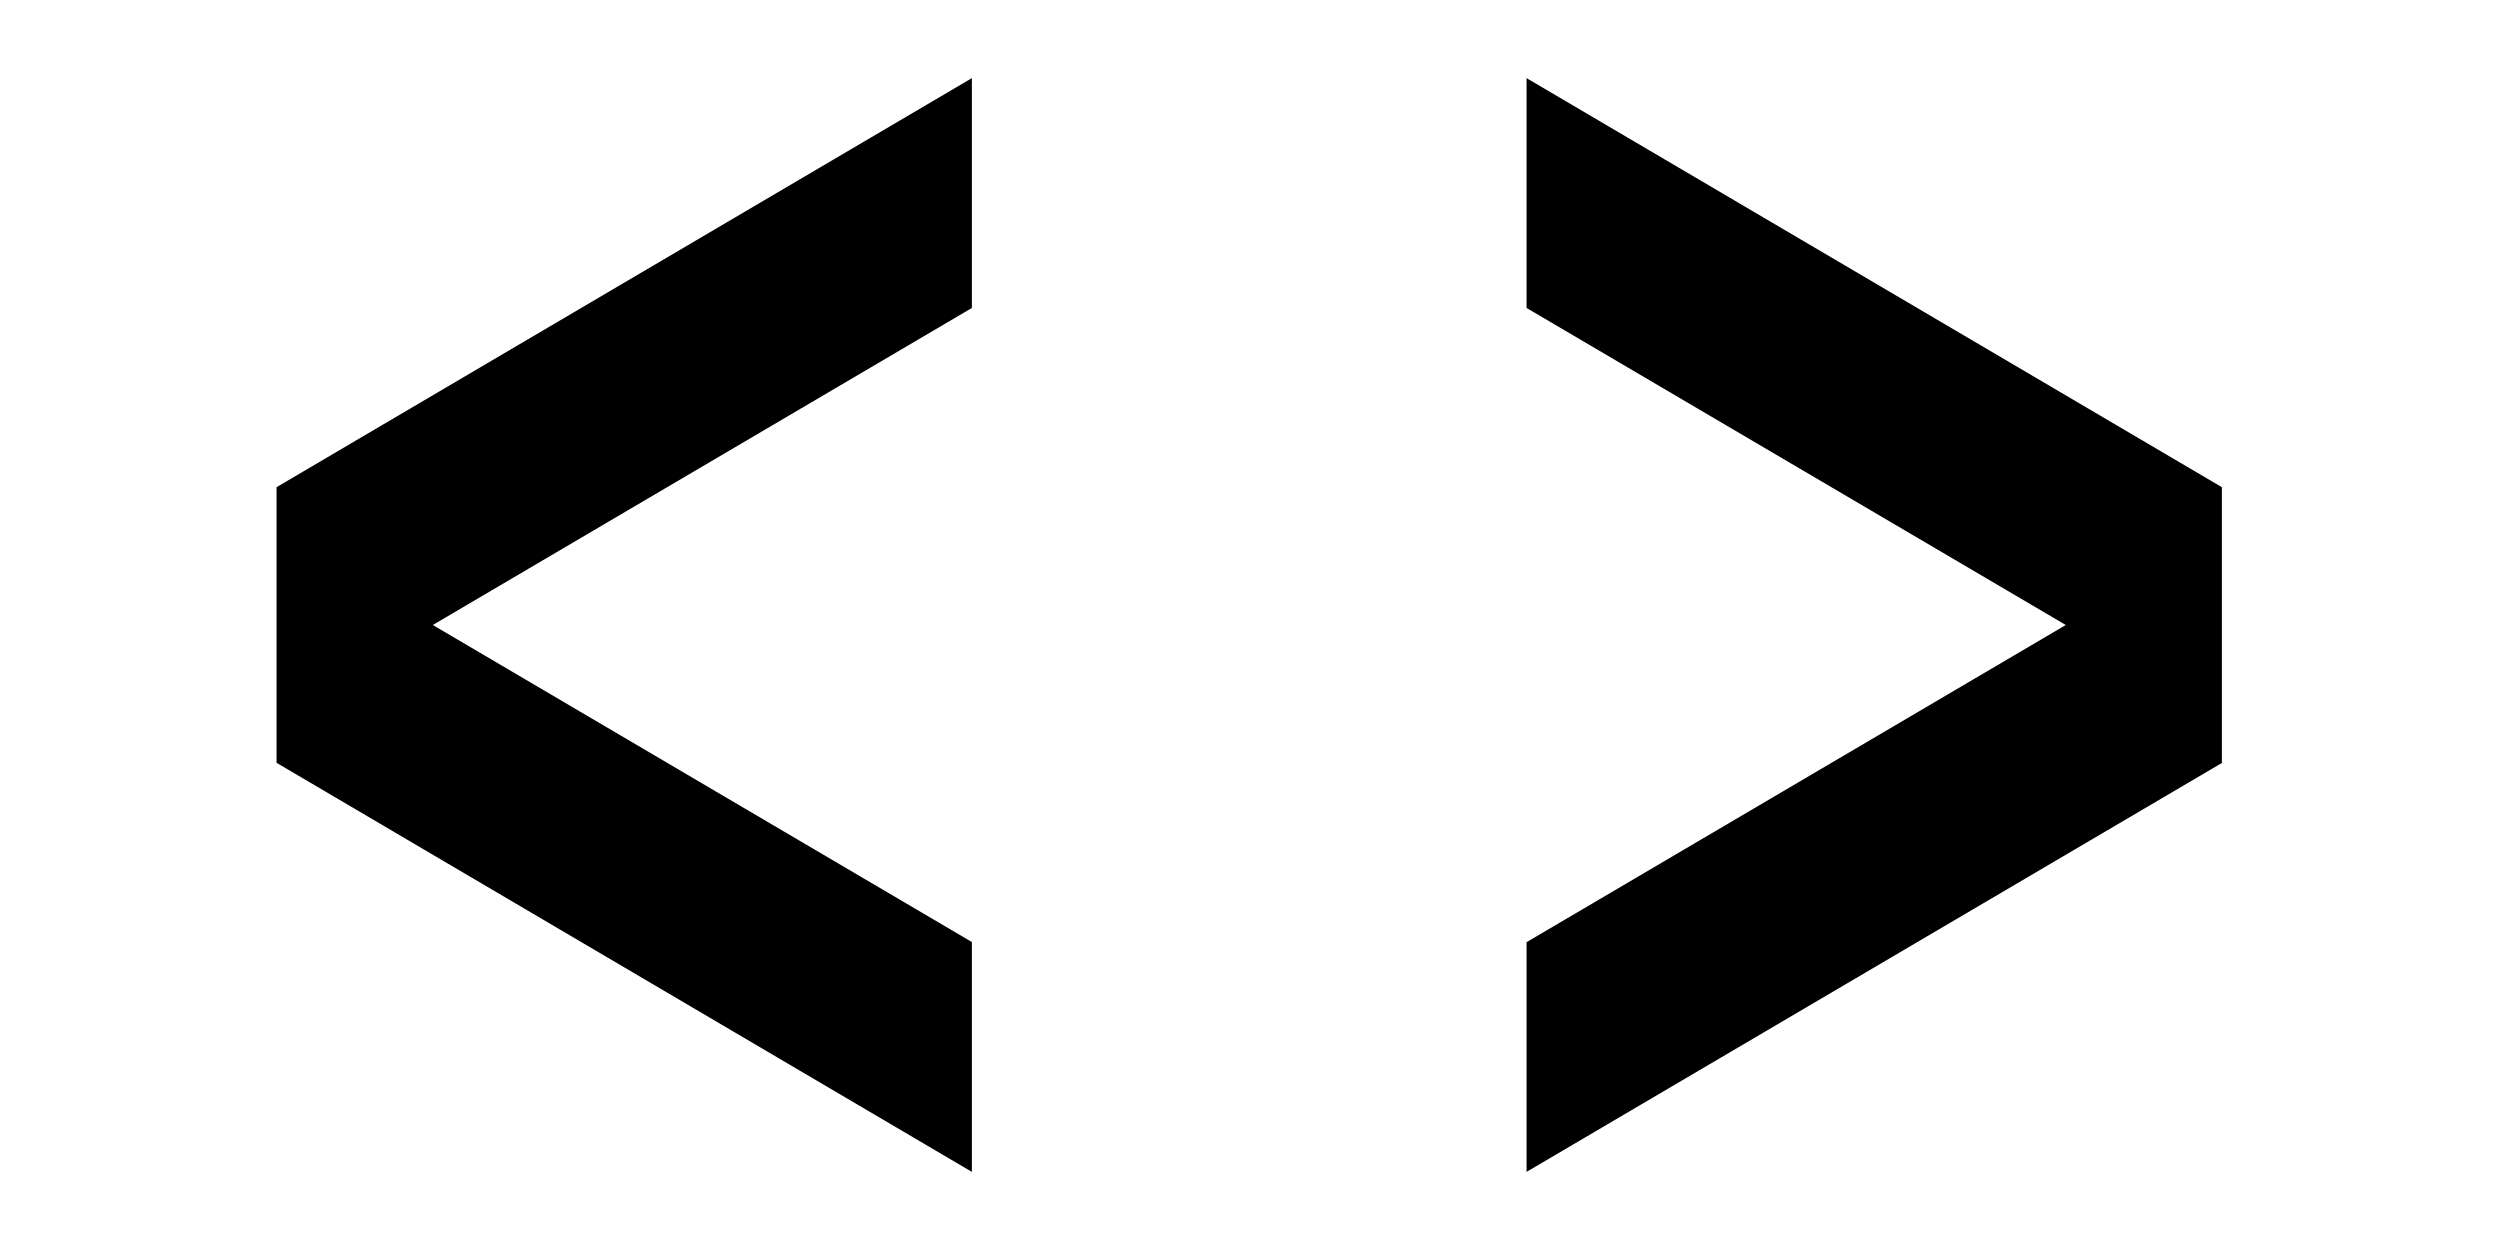 <svg xmlns="http://www.w3.org/2000/svg" width="16" height="8" viewBox="0 0 16 8">
  <g>
    <g transform="translate(-871, -691) translate(582, 683) translate(285, 0) translate(4, 8)">
      <g>
        <path fill="currentColor" d="M0 0L0 1.471 3.451 3.5 0 5.53 0 7 4.45 4.383 4.45 2.618z"
              transform="translate(9.77, 0.5)"/>
      </g>
    </g>
    <g transform="translate(-871, -691) translate(582, 683) translate(285, 0) translate(4, 8)">
      <g>
        <path fill="currentColor" d="M0 2.618L0 4.382 4.45 7 4.45 5.529 1 3.5 4.45 1.471 4.45 0z"
              transform="translate(1.77, 0.5)"/>
      </g>
    </g>
  </g>
</svg>
